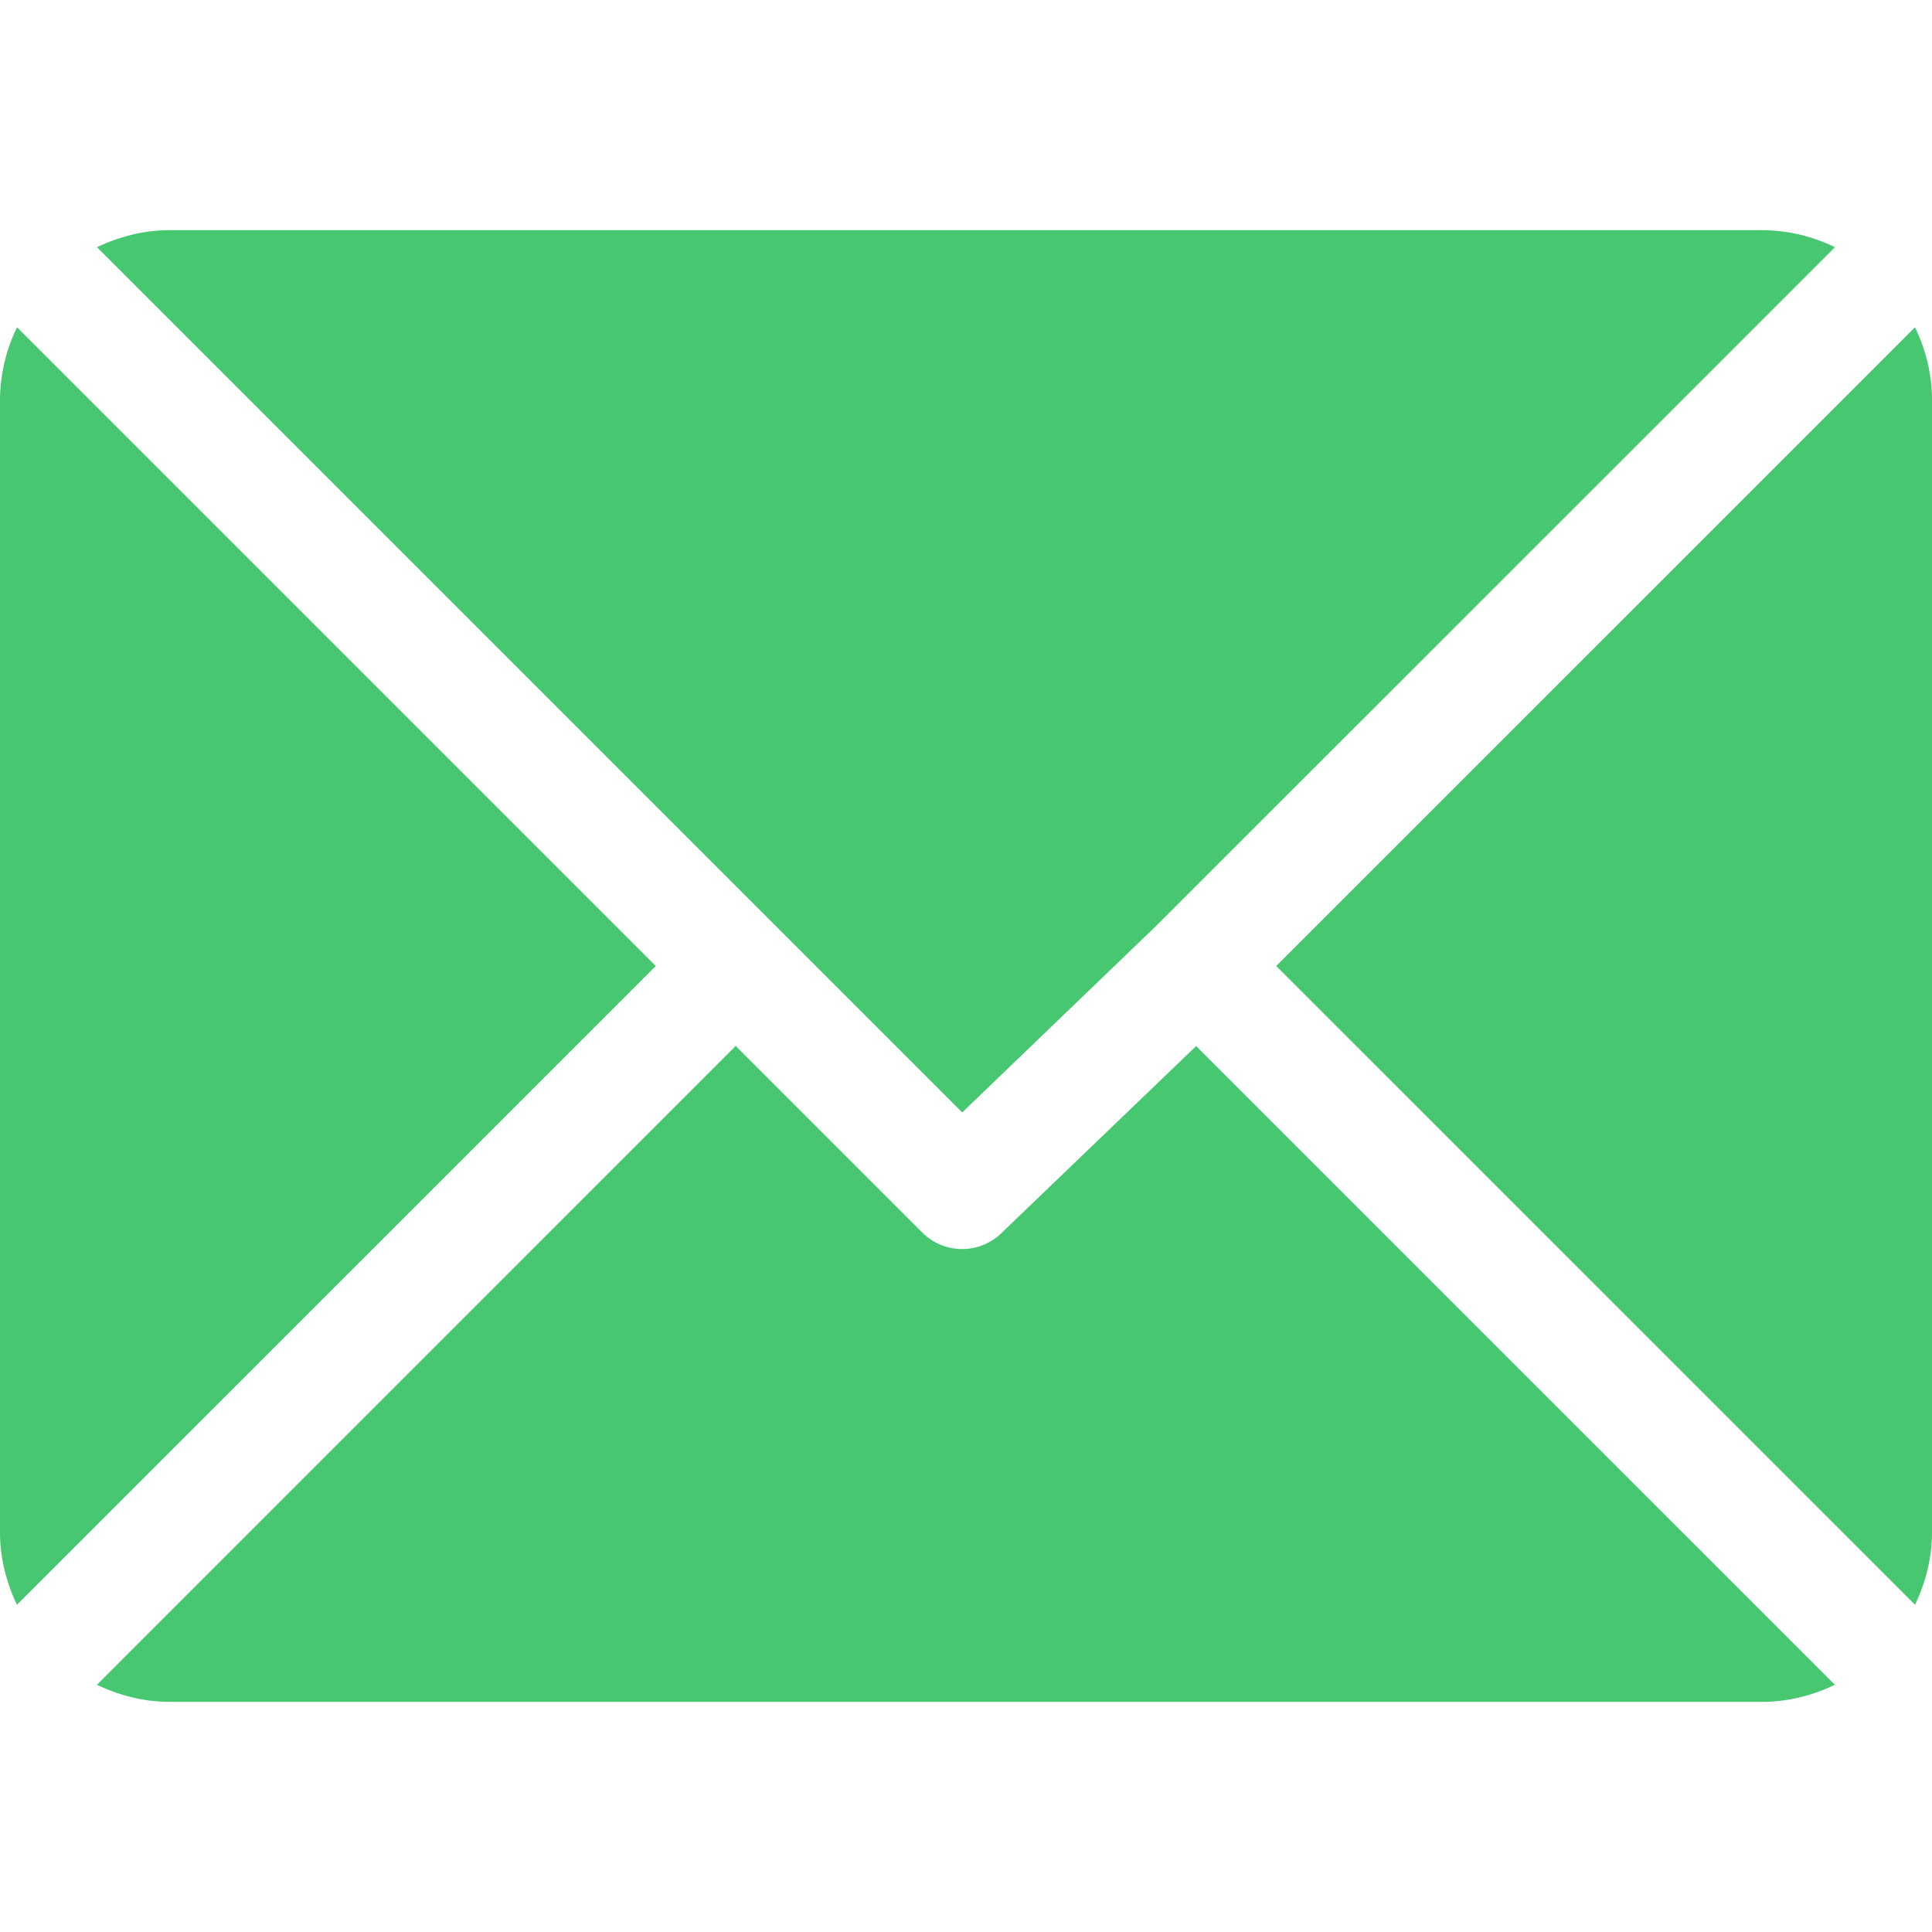 <svg width="23" height="23" viewBox="0 0 23 23" fill="none" xmlns="http://www.w3.org/2000/svg"><g clip-path="url(#a)" fill="#46C770"><path d="M20.98 2.74H2.021c-.31 0-.602.077-.866.203l10.3 10.3 2.308-2.22 8.082-8.08a1.998 1.998 0 0 0-.867-.203zm1.818 1.156L15.193 11.5l7.605 7.604c.126-.263.202-.555.202-.866V4.762c0-.311-.076-.603-.202-.866zm-22.595 0A1.998 1.998 0 0 0 0 4.762v13.476c0 .311.076.603.202.866L7.807 11.5.203 3.896z"/><path d="M14.24 12.453l-2.31 2.219a.672.672 0 0 1-.952 0l-2.22-2.22-7.604 7.605c.264.126.555.203.867.203h18.957c.31 0 .602-.077.866-.203l-7.605-7.604z"/></g><defs><clipPath id="a"><path fill="#fff" d="M0 0h23v23H0z"/></clipPath></defs></svg>